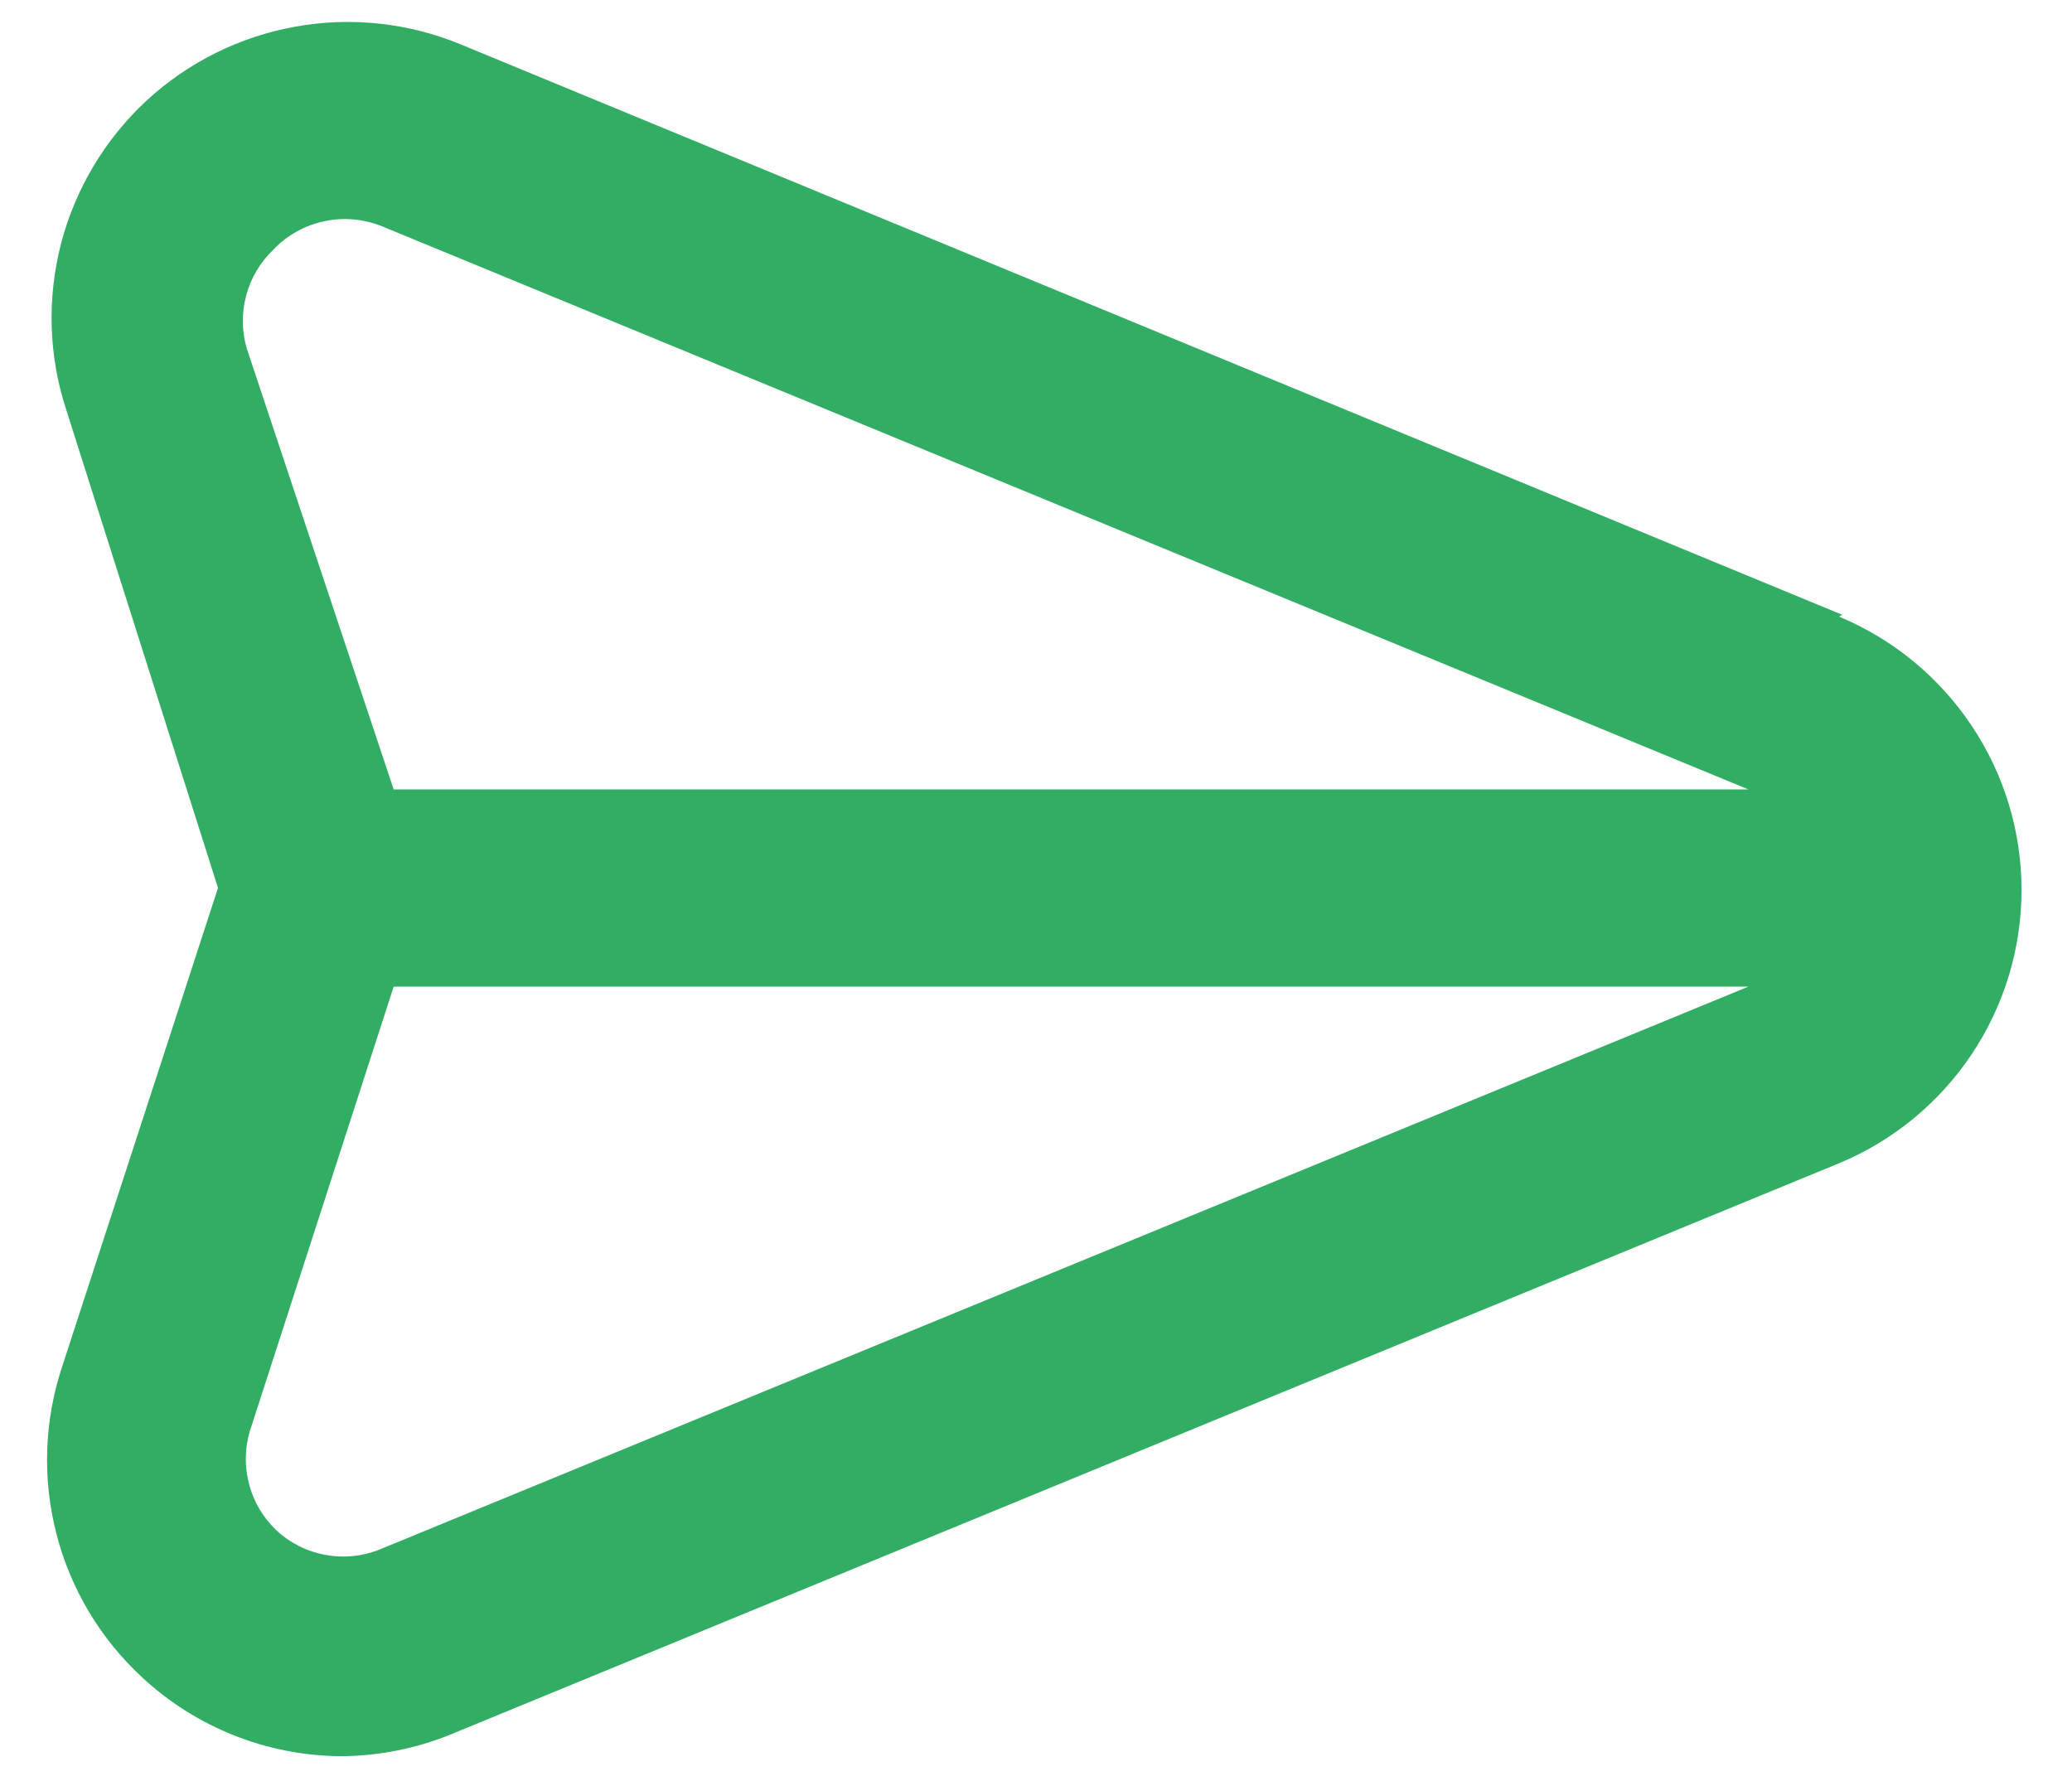 <svg width="14" height="12" viewBox="0 0 14 12" fill="none" xmlns="http://www.w3.org/2000/svg">
<path d="M12.447 4.154L3.113 0.3C2.76 0.154 2.372 0.112 1.996 0.18C1.62 0.247 1.271 0.421 0.99 0.68C0.71 0.94 0.51 1.274 0.413 1.644C0.317 2.014 0.328 2.404 0.447 2.767L1.473 6L0.42 9.234C0.299 9.599 0.285 9.991 0.381 10.363C0.476 10.736 0.678 11.073 0.96 11.334C1.323 11.671 1.798 11.861 2.293 11.867C2.556 11.867 2.817 11.815 3.06 11.714L12.427 7.86C12.791 7.709 13.103 7.452 13.322 7.124C13.542 6.795 13.659 6.409 13.659 6.014C13.659 5.619 13.542 5.232 13.322 4.904C13.103 4.575 12.791 4.319 12.427 4.167L12.447 4.154ZM2.573 10.467C2.456 10.516 2.327 10.53 2.201 10.507C2.076 10.485 1.96 10.427 1.867 10.34C1.779 10.256 1.715 10.15 1.684 10.032C1.652 9.915 1.653 9.791 1.687 9.674L2.66 6.667H11.813L2.573 10.467ZM2.66 5.334L1.667 2.354C1.633 2.237 1.632 2.113 1.664 1.995C1.695 1.878 1.759 1.771 1.847 1.687C1.909 1.621 1.985 1.569 2.069 1.533C2.152 1.498 2.242 1.48 2.333 1.48C2.423 1.481 2.511 1.499 2.593 1.534L11.813 5.334H2.66Z" fill="#32AE64"/>
</svg>
